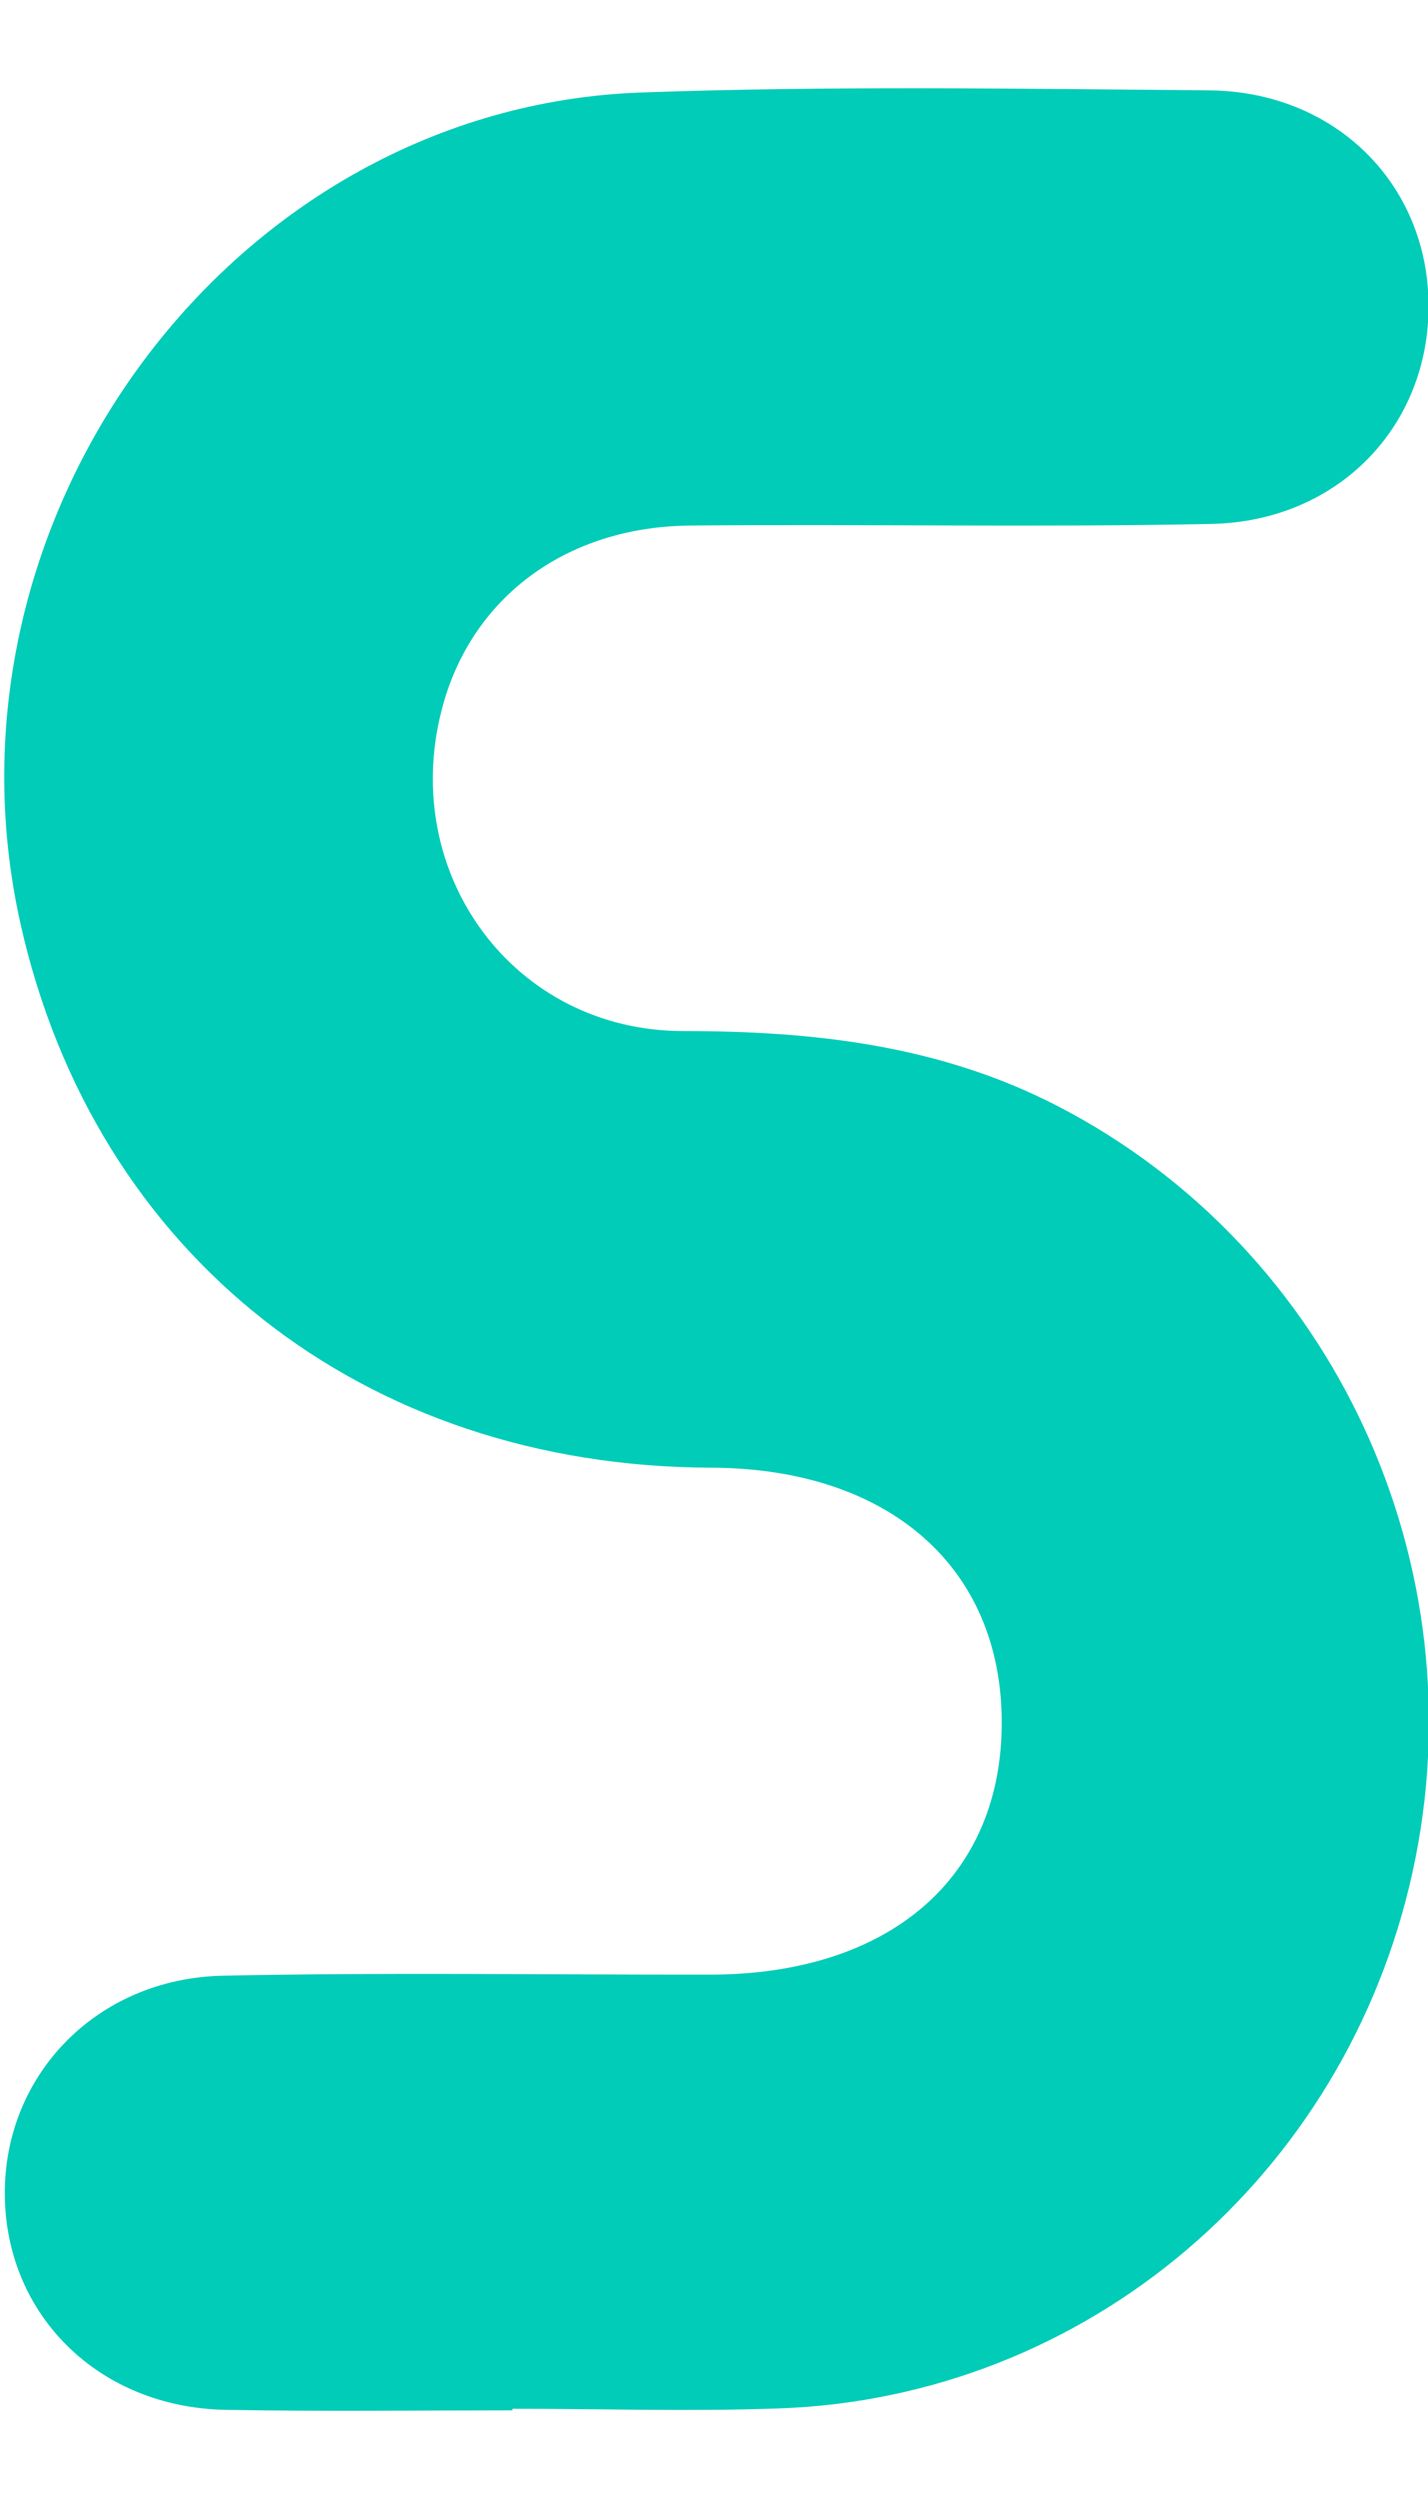 <svg width="8" height="14" viewBox="0 0 8 14" fill="none" xmlns="http://www.w3.org/2000/svg">
    <path d="M2.871 13.498C2.336 13.498 1.799 13.505 1.264 13.495C0.555 13.482 0.033 12.967 0.027 12.292C0.021 11.622 0.54 11.08 1.247 11.064C2.157 11.045 3.066 11.059 3.976 11.058C4.984 11.058 5.613 10.514 5.612 9.646C5.612 8.776 4.979 8.222 3.983 8.219C2.038 8.213 0.533 7.03 0.116 5.178C-0.398 2.896 1.302 0.599 3.593 0.518C4.65 0.48 5.711 0.497 6.769 0.506C7.48 0.51 8 1.031 8.003 1.708C8.007 2.386 7.497 2.92 6.785 2.934C5.813 2.954 4.841 2.934 3.87 2.943C3.168 2.948 2.634 3.351 2.474 3.977C2.237 4.898 2.881 5.774 3.828 5.774C4.56 5.774 5.267 5.853 5.929 6.196C7.471 6.995 8.291 8.762 7.914 10.481C7.54 12.189 6.087 13.426 4.366 13.487C3.868 13.505 3.37 13.489 2.871 13.489C2.871 13.492 2.871 13.494 2.871 13.497V13.498Z" fill="#00CCB8"/>
    </svg>
    